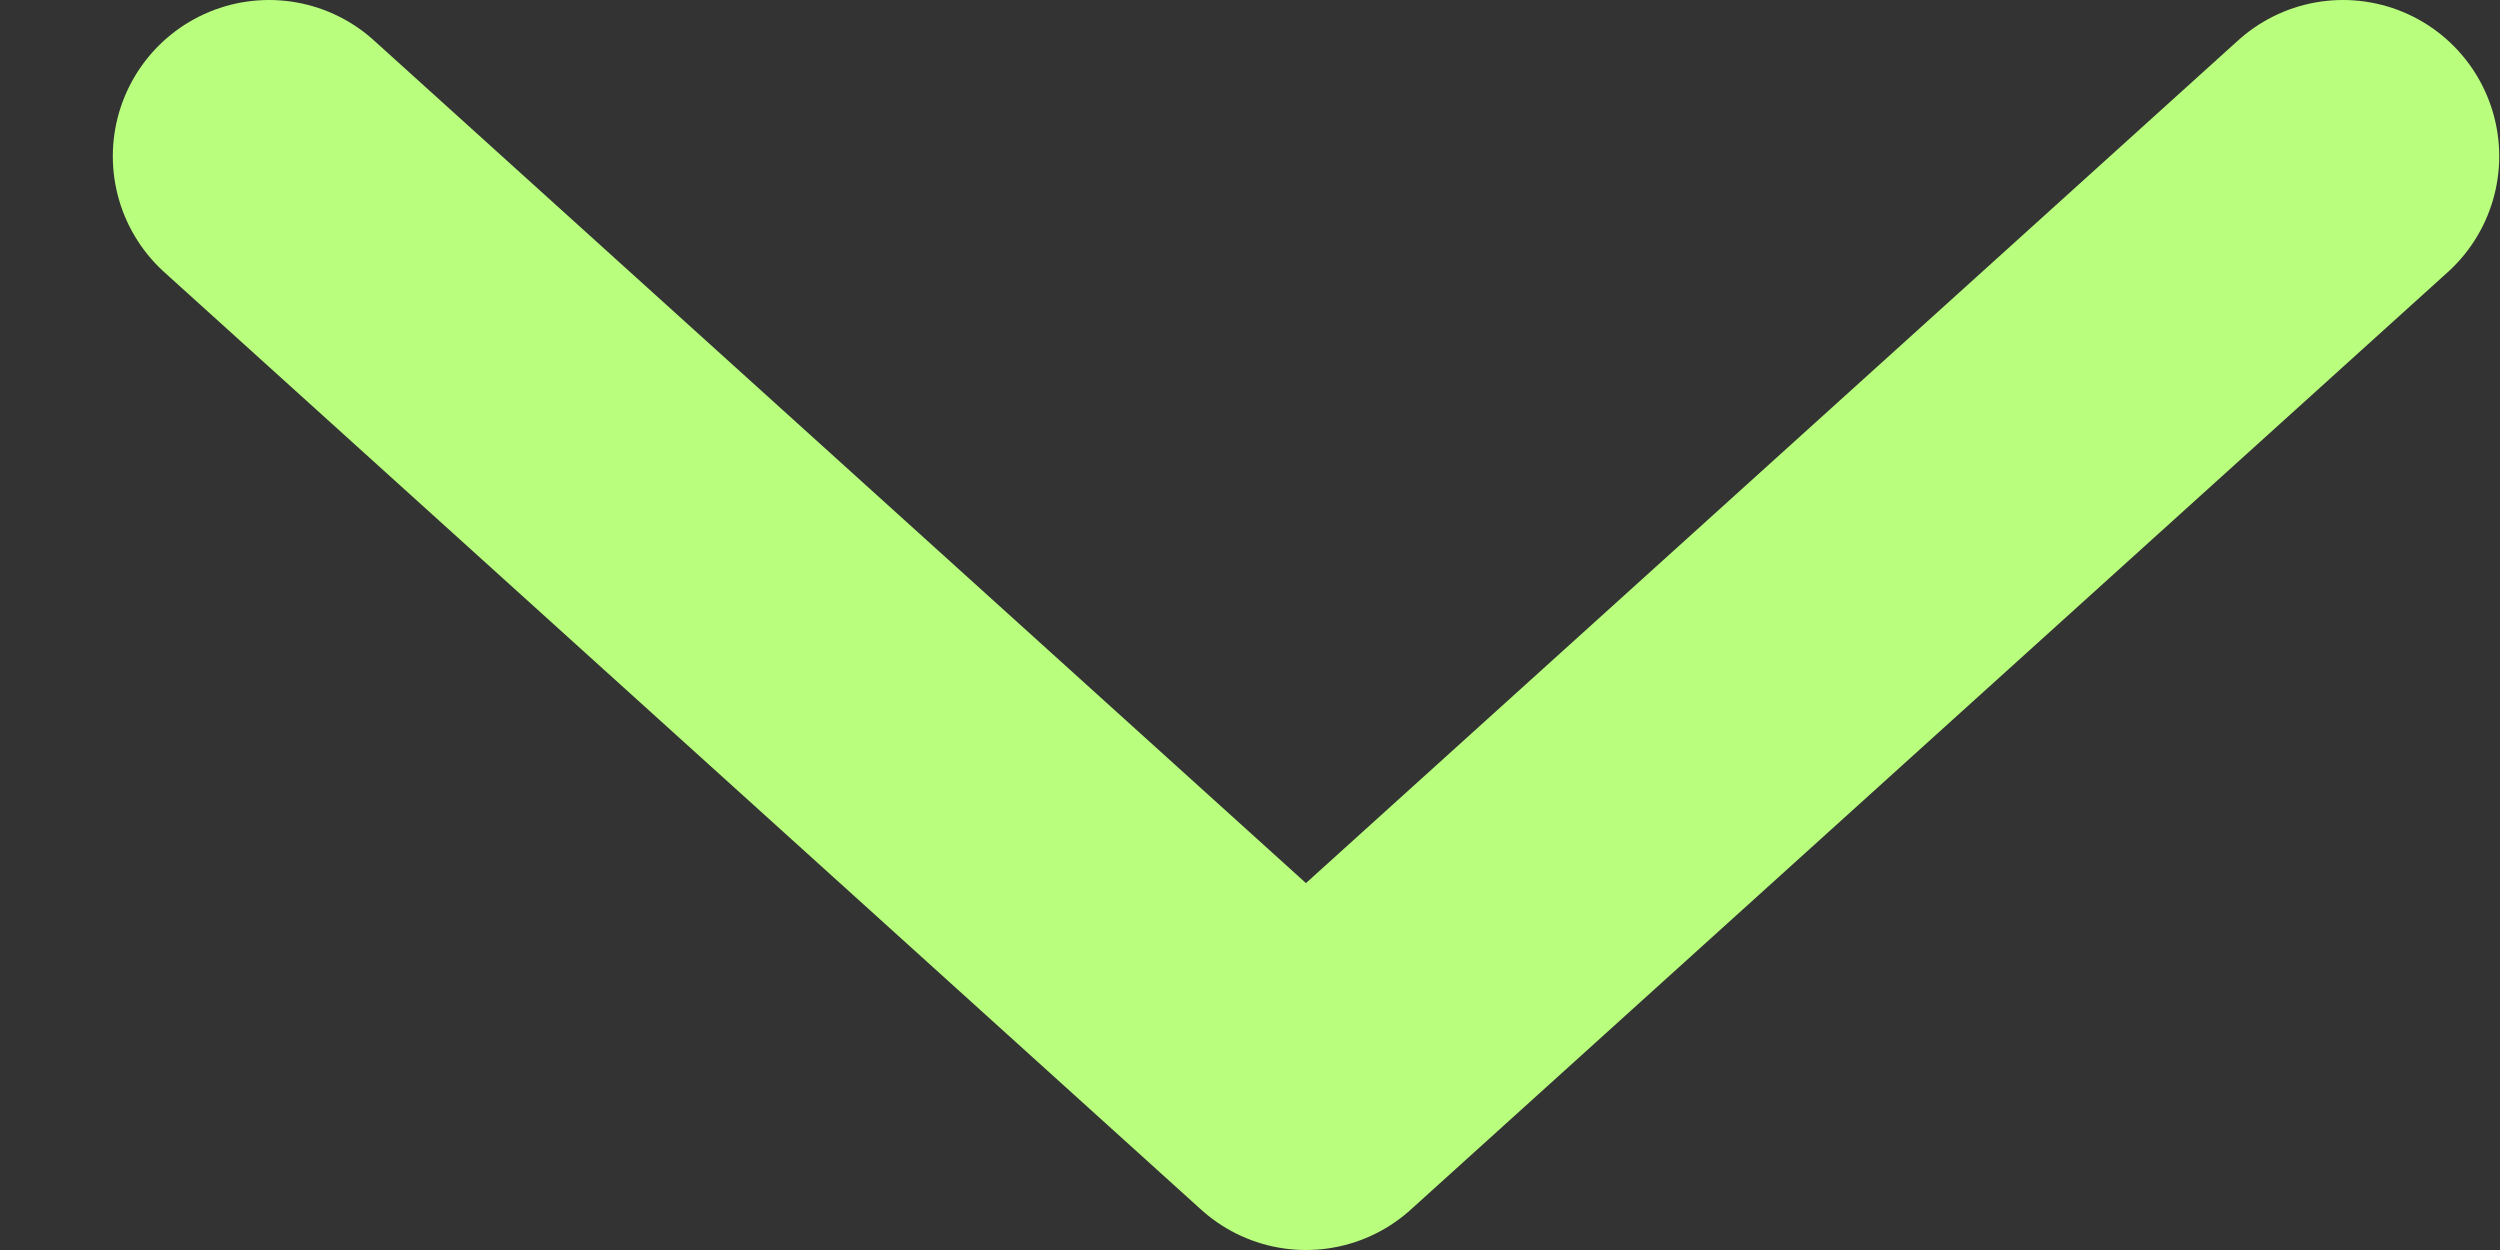 <svg width="16" height="8" viewBox="0 0 16 8" fill="none" xmlns="http://www.w3.org/2000/svg">
<rect x="0" y="0" width="16" height="8" fill="#333333" stroke="none"/>
<path d="M1.722 1L8.358 7L14.995 1" stroke="#B9FF7D" stroke-width="2" stroke-linecap="round" stroke-linejoin="round"/>
</svg>
